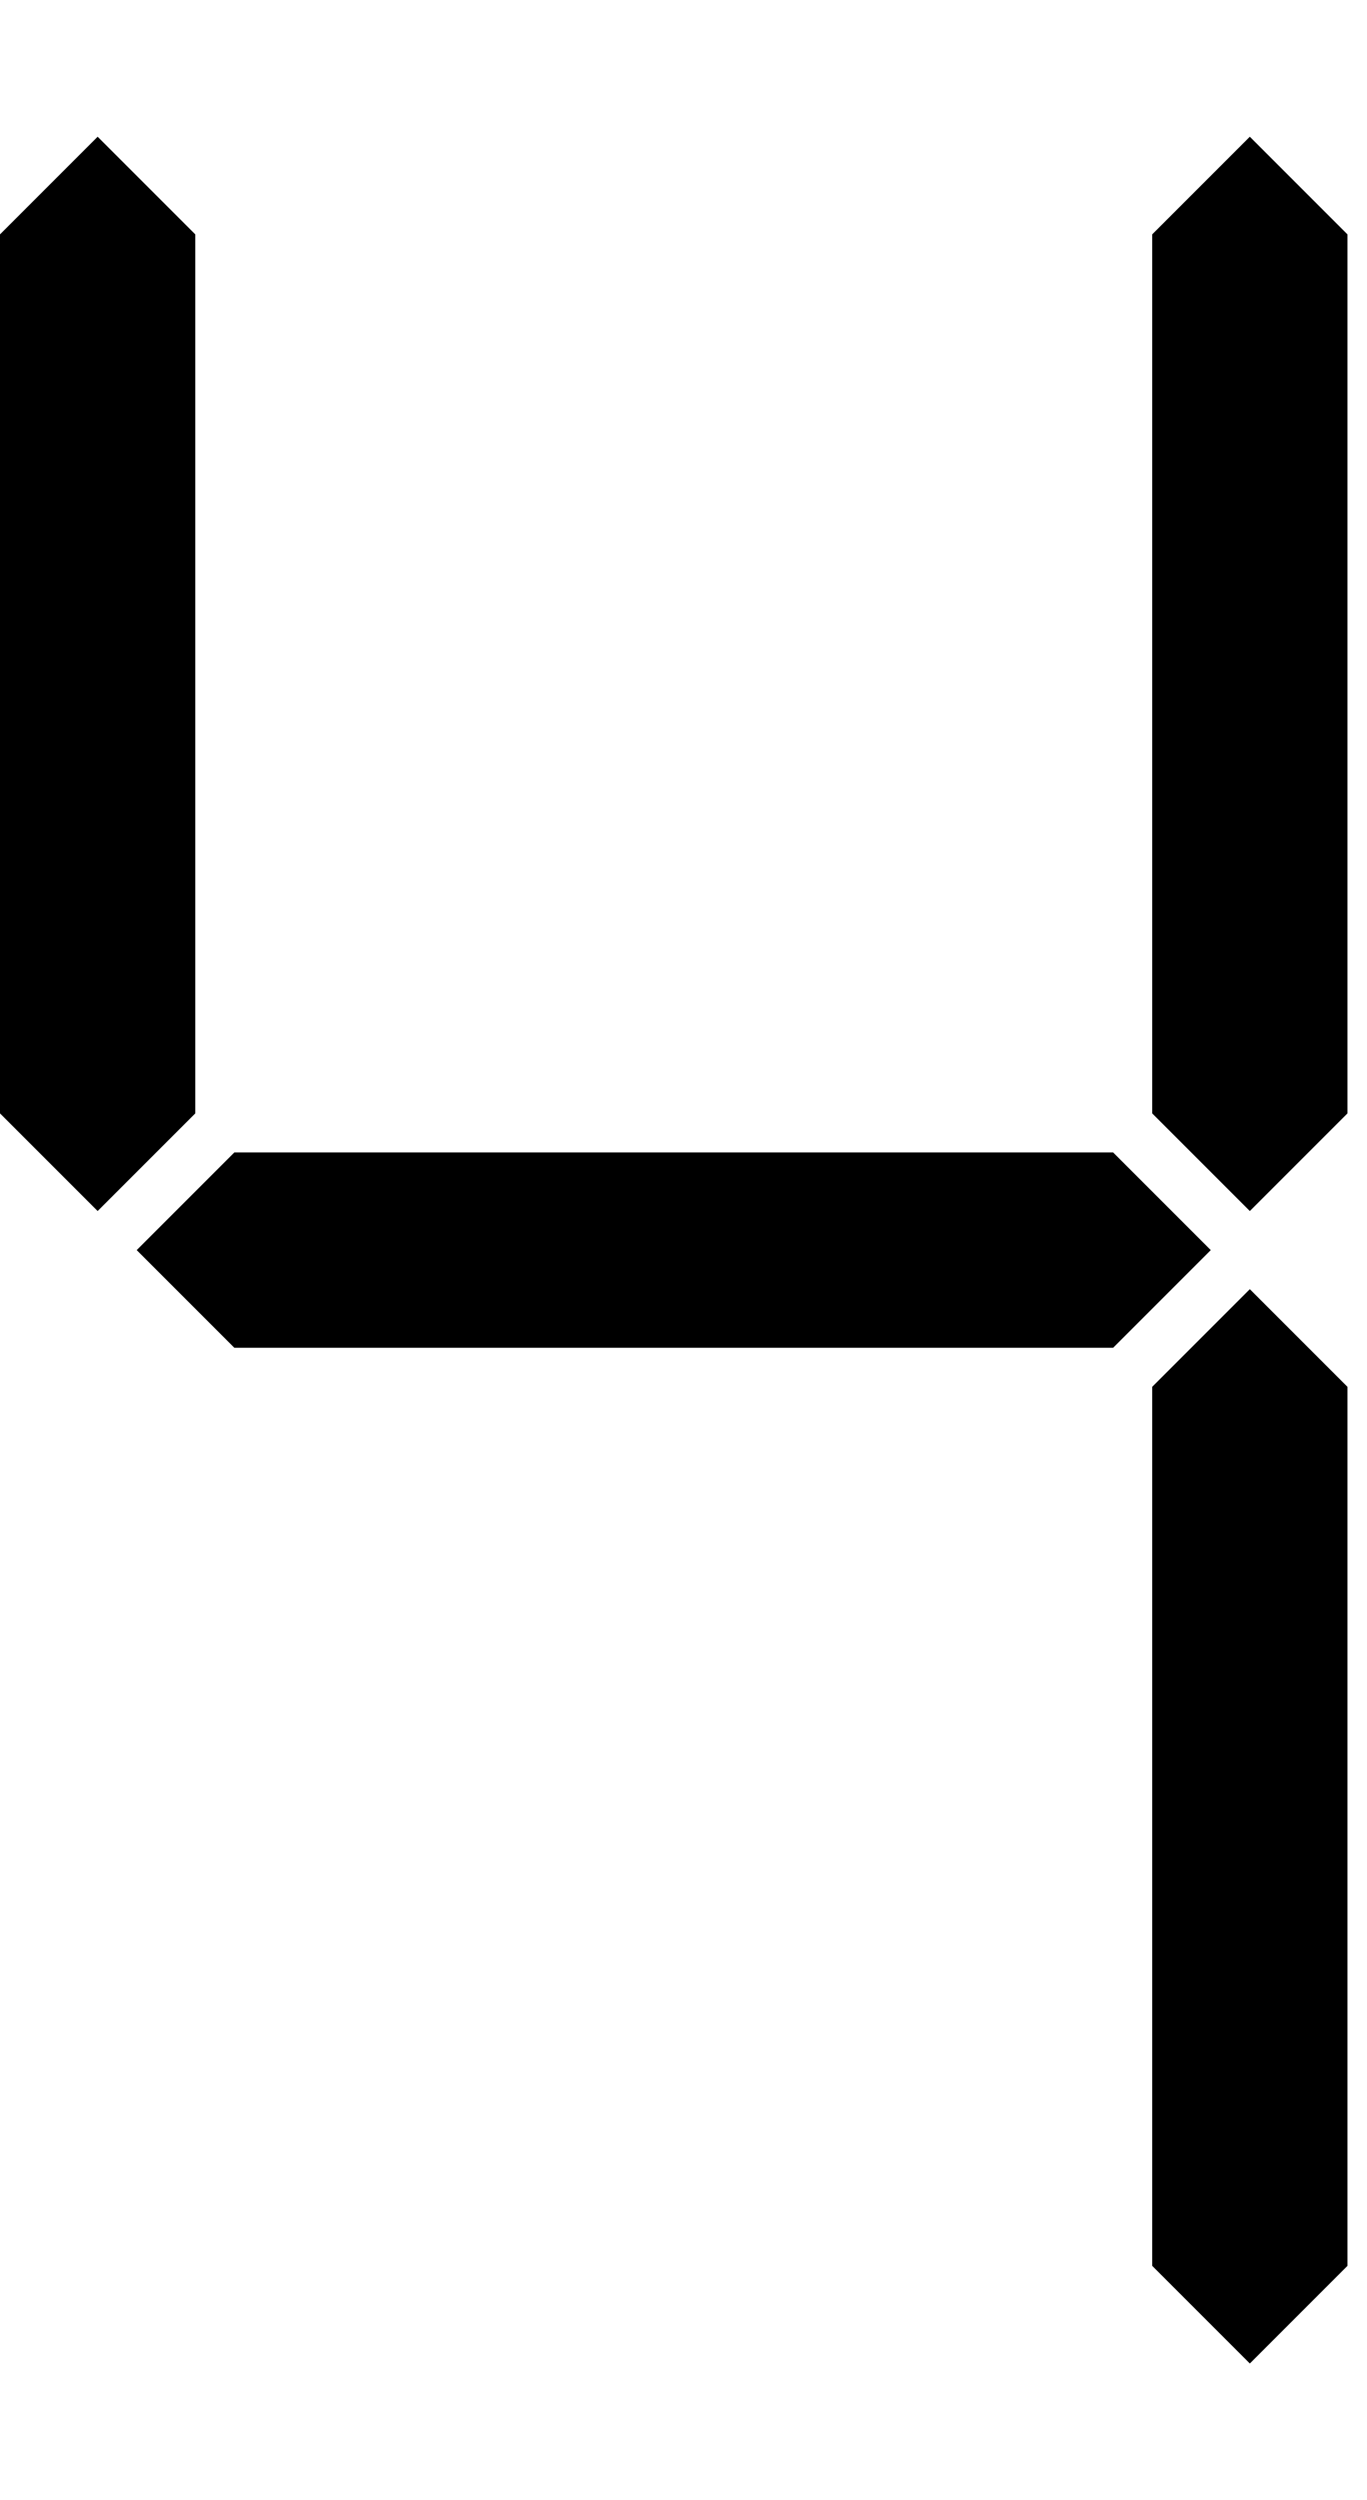 <?xml version="1.0" encoding="UTF-8"?>
<!DOCTYPE svg PUBLIC "-//W3C//DTD SVG 1.1//EN" "http://www.w3.org/Graphics/SVG/1.1/DTD/svg11.dtd">

<svg xmlns="http://www.w3.org/2000/svg" viewBox = "0 0 70 128">
 <polygon points="0,12 5,7 10,12 10,57 5,62 0,57"/>
 <polygon points="59,12 64,7 69,12 69,57 64,62 59,57"/>
 <polygon points="12,59 7,64 12,69 57,69 62,64 57,59"/>
 <polygon points="59,71 64,66 69,71 69,116 64,121 59,116"/>
</svg>